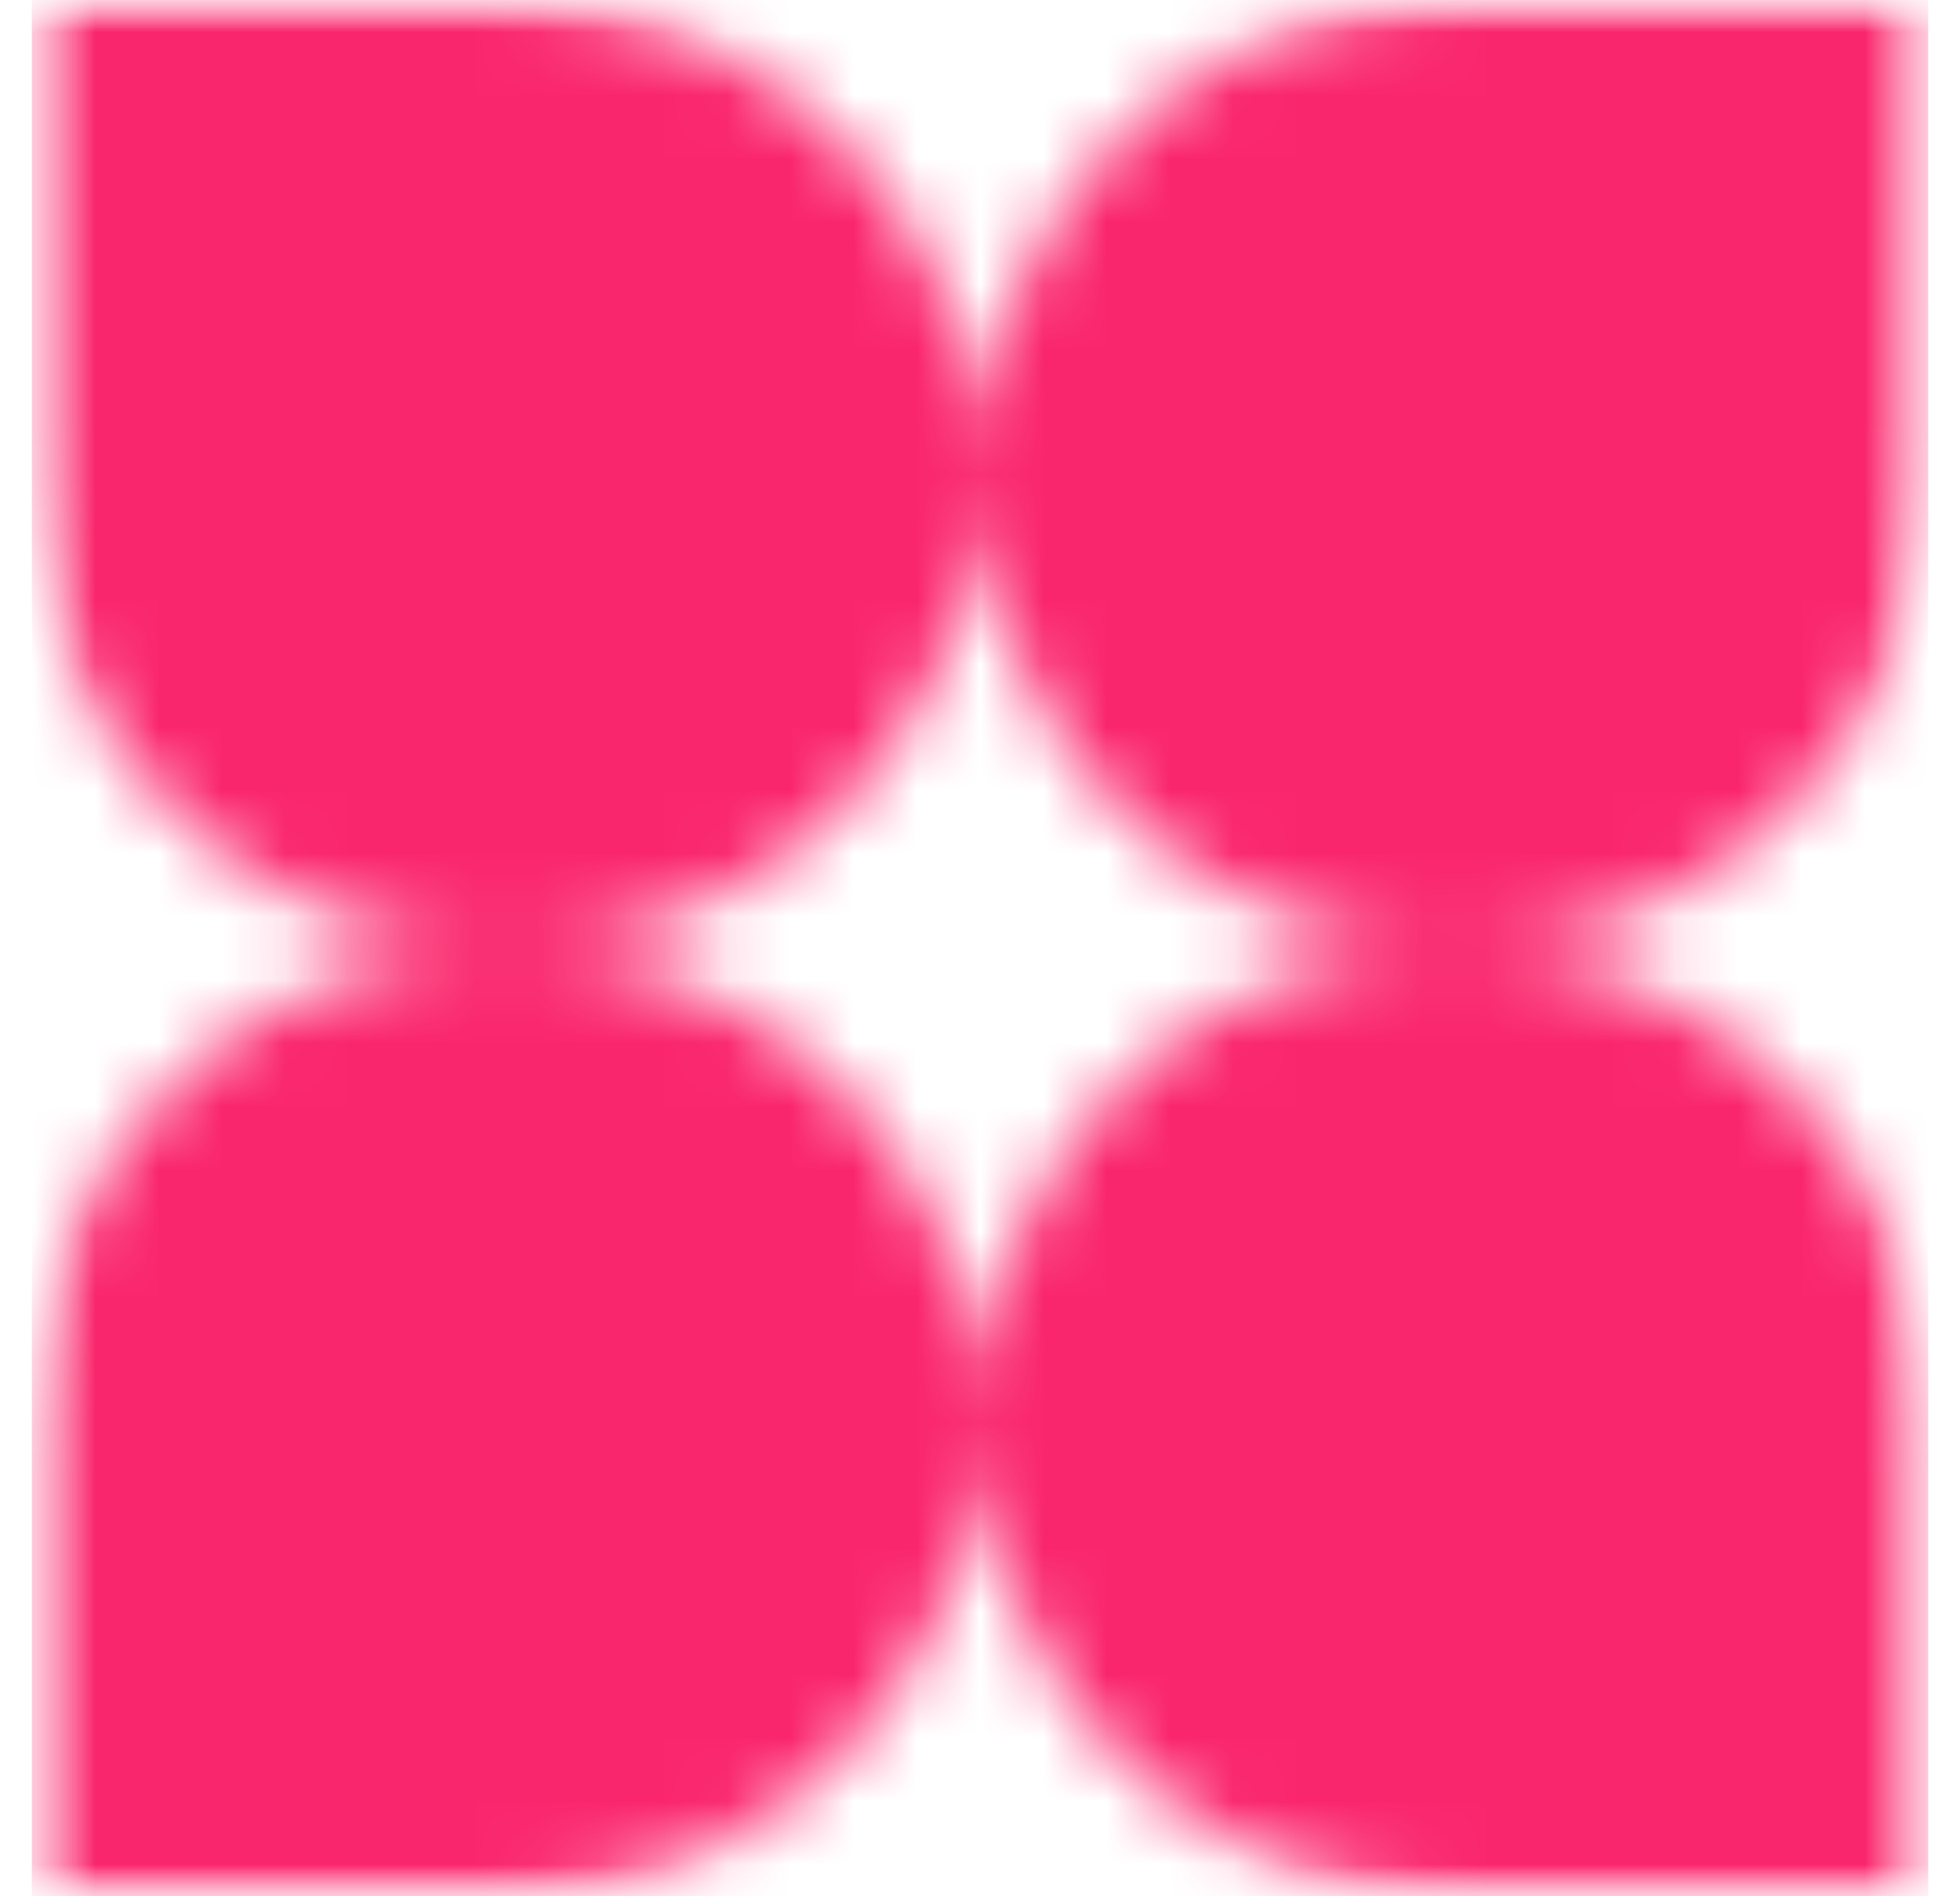 <svg width="31" height="30" viewBox="0 0 31 30" fill="none" xmlns="http://www.w3.org/2000/svg">
<g clip-path="url(#clip0_7_169)">
<mask id="mask0_7_169" style="mask-type:luminance" maskUnits="userSpaceOnUse" x="0" y="0" width="31" height="30">
<path d="M0.5 0H30.5V30H0.5V0Z" fill="white"/>
</mask>
<g mask="url(#mask0_7_169)">
<mask id="mask1_7_169" style="mask-type:alpha" maskUnits="userSpaceOnUse" x="0" y="0" width="31" height="30">
<path d="M8 15C12.142 15 15.5 11.642 15.5 7.5C15.5 11.641 18.856 14.998 22.997 15C18.856 15.002 15.5 18.359 15.5 22.5C15.5 18.358 12.142 15 8 15C3.858 15 0.5 18.358 0.5 22.5V30H8C12.142 30 15.5 26.642 15.5 22.5C15.5 26.642 18.858 30 23 30H30.5V22.5C30.5 18.359 27.144 15.002 23.003 15C27.144 14.998 30.5 11.641 30.5 7.5V0H23C18.858 0 15.5 3.358 15.5 7.5C15.5 3.358 12.142 0 8 0H0.5V7.5C0.5 11.642 3.858 15 8 15Z" fill="white"/>
</mask>
<g mask="url(#mask1_7_169)">
<path d="M30.5 0H0.5V30H30.5V0Z" fill="#FA266D"/>
<path d="M30.5 0H0.5V30H30.5V0Z" fill="#FA266D"/>
<g filter="url(#filter0_f_7_169)">
<path d="M24.2 3.3H2.75V19.5H24.2V3.3Z" fill="#FA266D"/>
<path d="M31.85 15.15H8.3V32.55H31.85V15.15Z" fill="#FA266D"/>
<path d="M23.9 20.55C30.776 20.55 36.35 16.722 36.35 12C36.35 7.278 30.776 3.45 23.9 3.45C17.024 3.45 11.45 7.278 11.45 12C11.45 16.722 17.024 20.55 23.9 20.55Z" fill="#FA266D"/>
</g>
</g>
</g>
</g>
<defs>
<filter id="filter0_f_7_169" x="-87.25" y="-86.7" width="213.6" height="209.25" filterUnits="userSpaceOnUse" color-interpolation-filters="sRGB">
<feFlood flood-opacity="0" result="BackgroundImageFix"/>
<feBlend mode="normal" in="SourceGraphic" in2="BackgroundImageFix" result="shape"/>
<feGaussianBlur stdDeviation="45" result="effect1_foregroundBlur_7_169"/>
</filter>
<clipPath id="clip0_7_169">
<rect width="30" height="30" fill="white" transform="translate(0.5)"/>
</clipPath>
</defs>
</svg>
